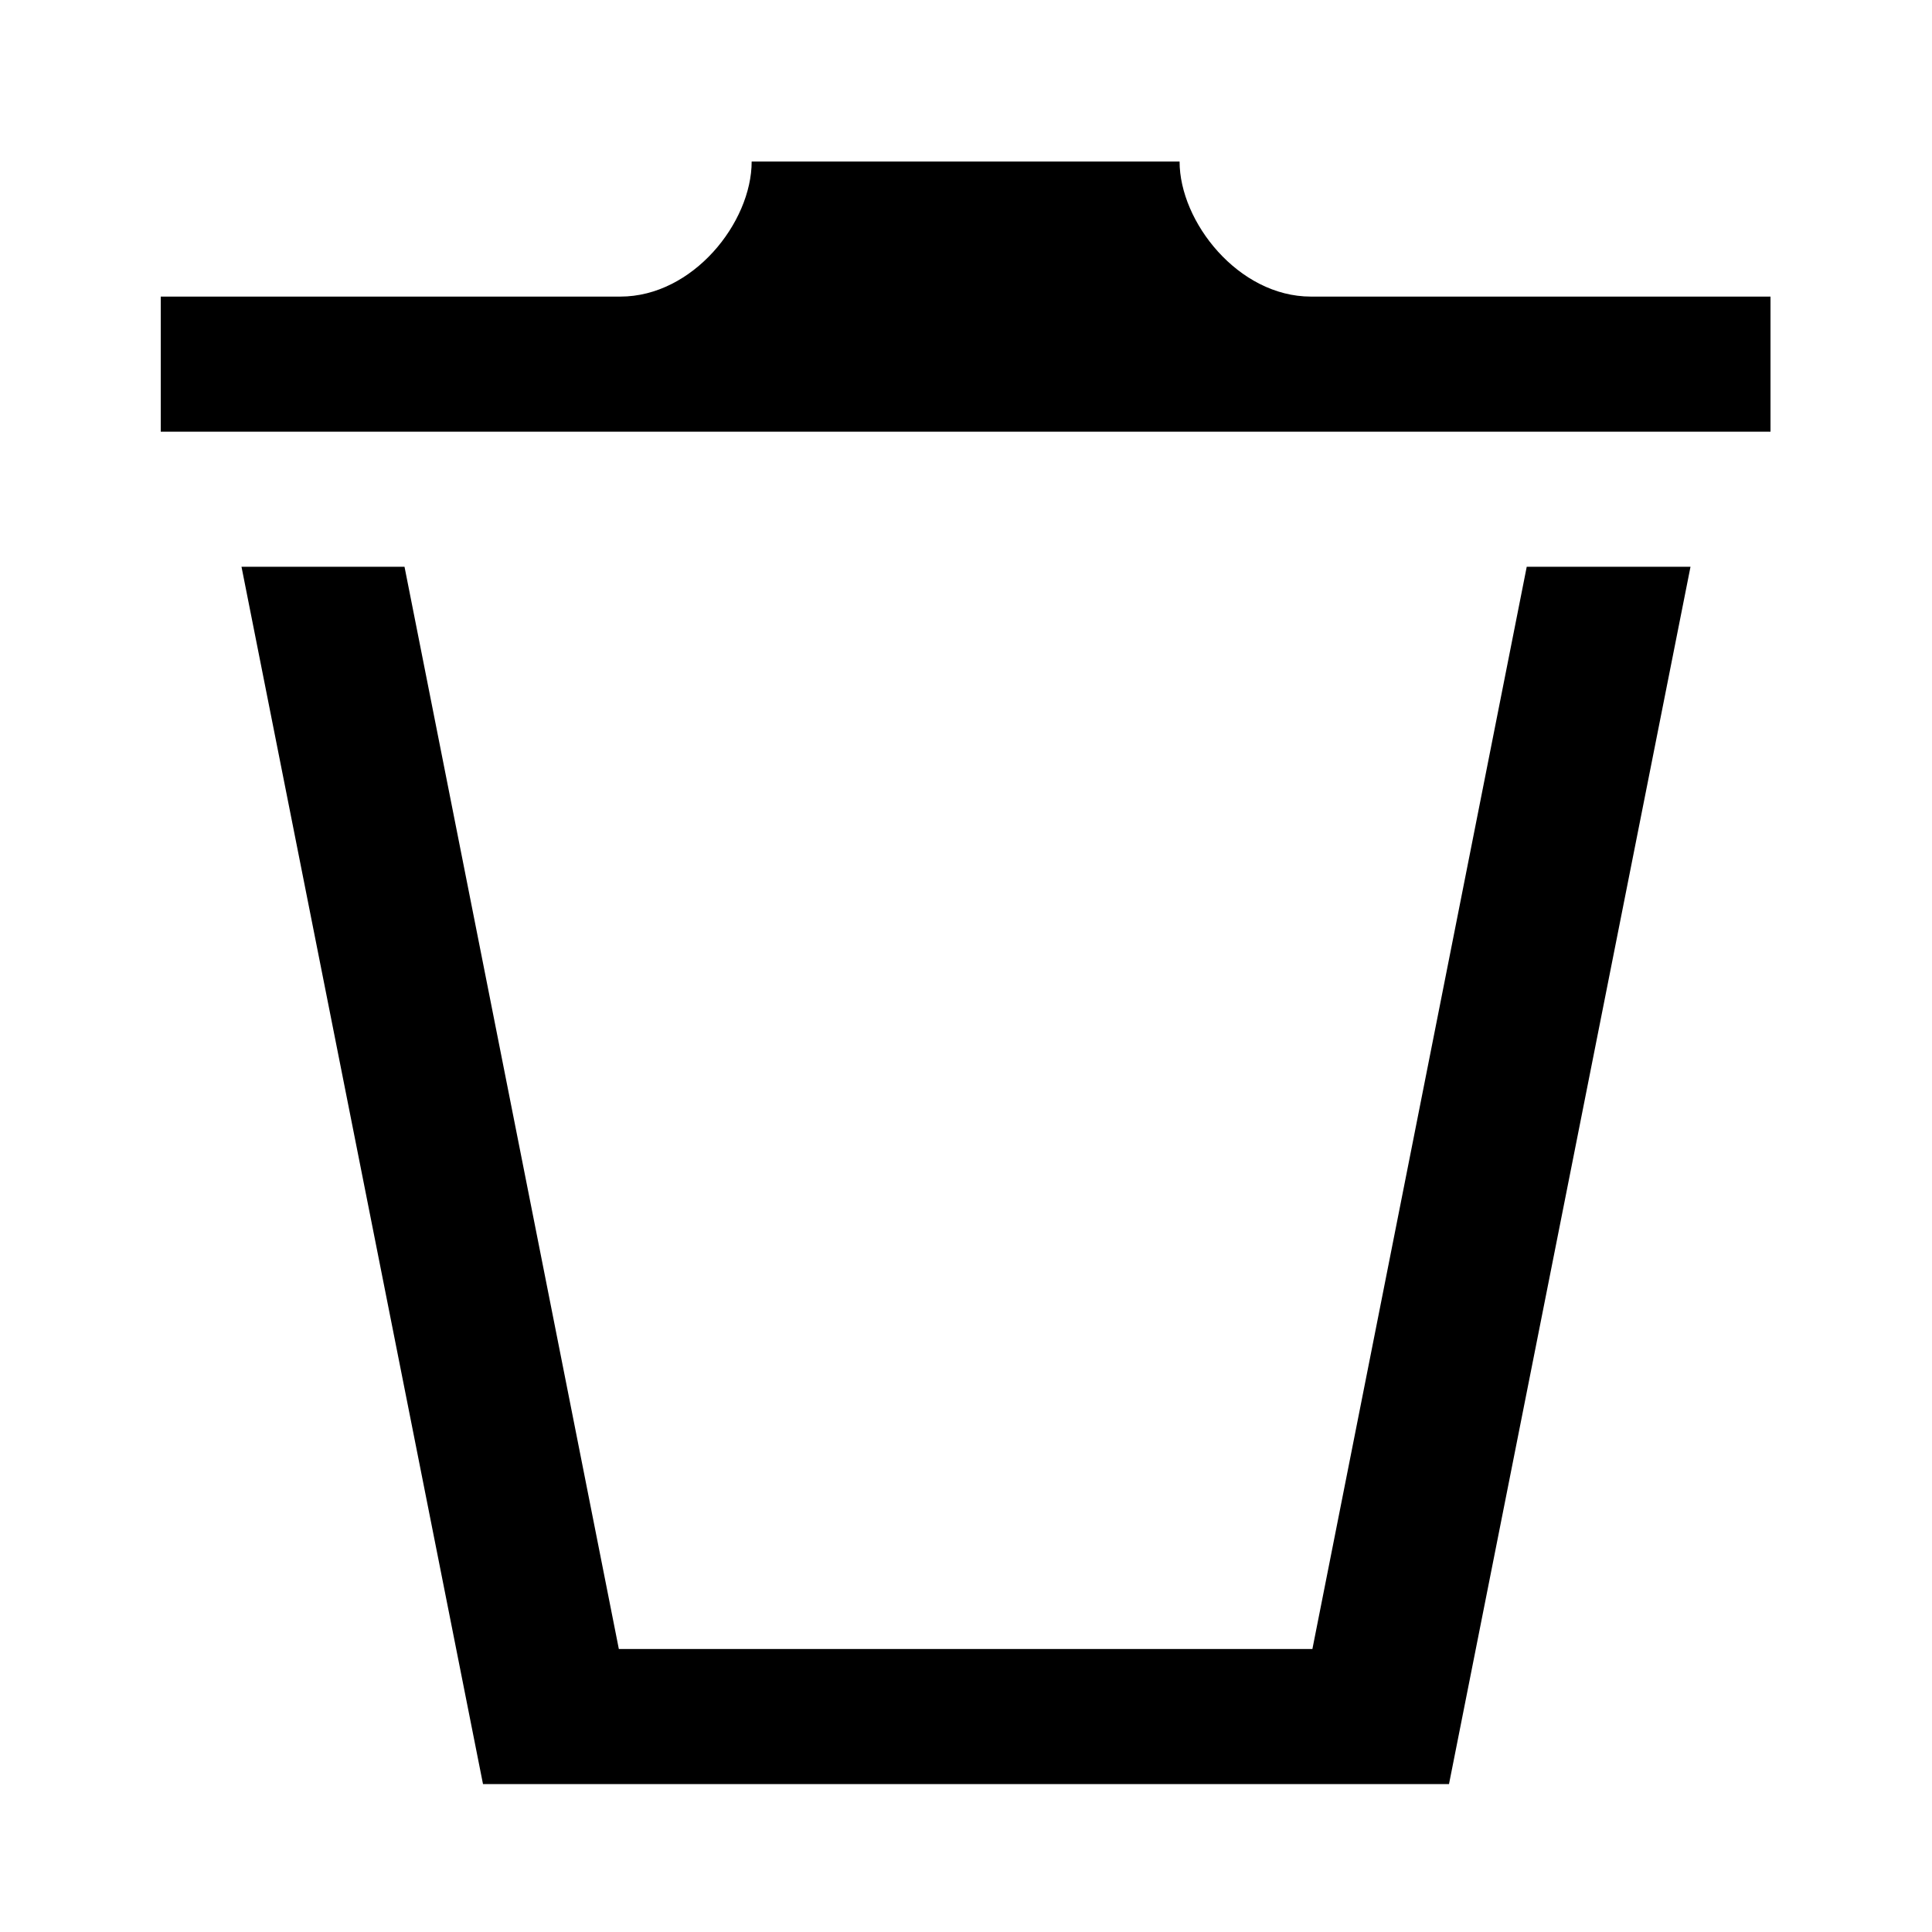 <?xml version="1.0" encoding="utf-8"?>
<svg version="1.1" id="图层_1" xmlns="http://www.w3.org/2000/svg" viewBox="0 0 256 256"><path fill="none" d="M0 0h24v24H0z"/><path d="M224,75.1l-32,161.3H64L32,75.1h21.6l28.4,143.4h91.9l28.4-143.4H224z M173.7,39.3c-9.6,0-17.4-9.9-17.4-17.9H99.6 c0,8.1-7.8,17.9-17.4,17.9H21.3v17.9h213.3V39.3H173.7z" fill="#000"/></svg>
